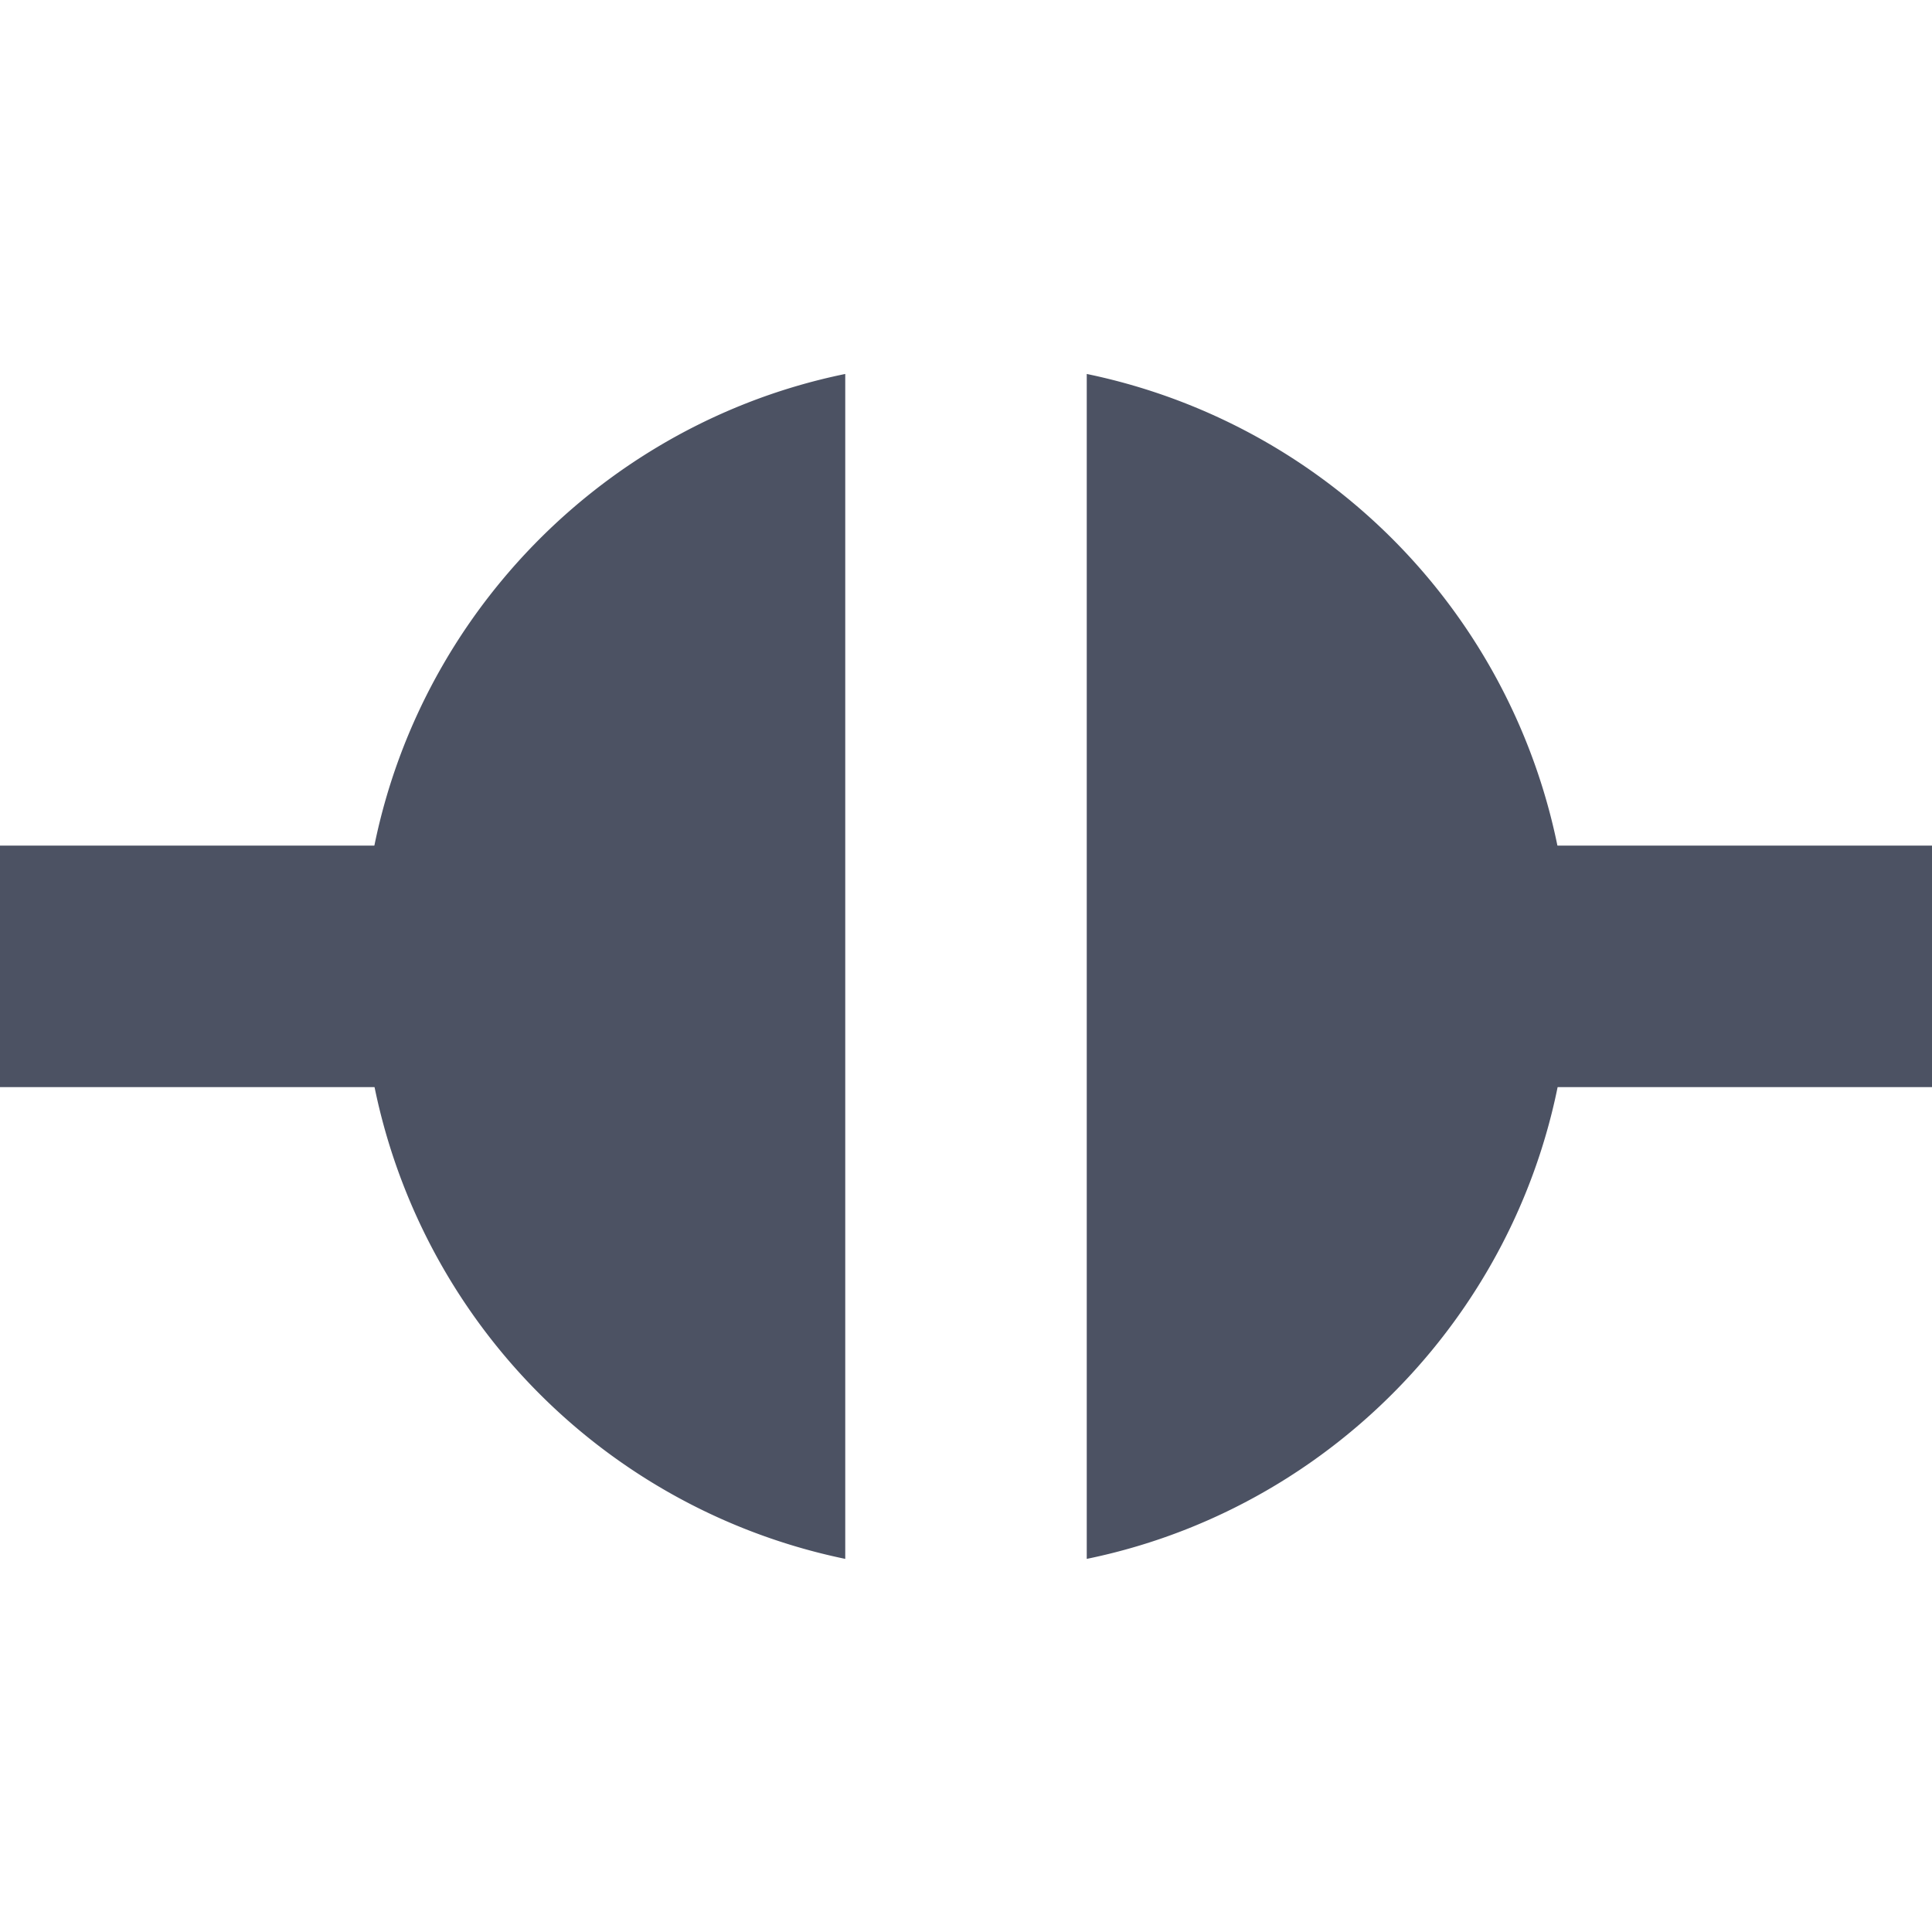 <svg xmlns="http://www.w3.org/2000/svg" width="16" height="16">
    <g fill="#4c5263">
        <path d="M7 3.097c-2.278.466-4 2.49-4 4.906a5.017 5.017 0 004 4.907zm2 0v9.813c2.278-.467 4-2.49 4-4.907a5.017 5.017 0 00-4-4.906z"/>
        <path d="M0 7.003h5v2H0zM11 7.003h5v2h-5z"/>
    </g>
</svg>
